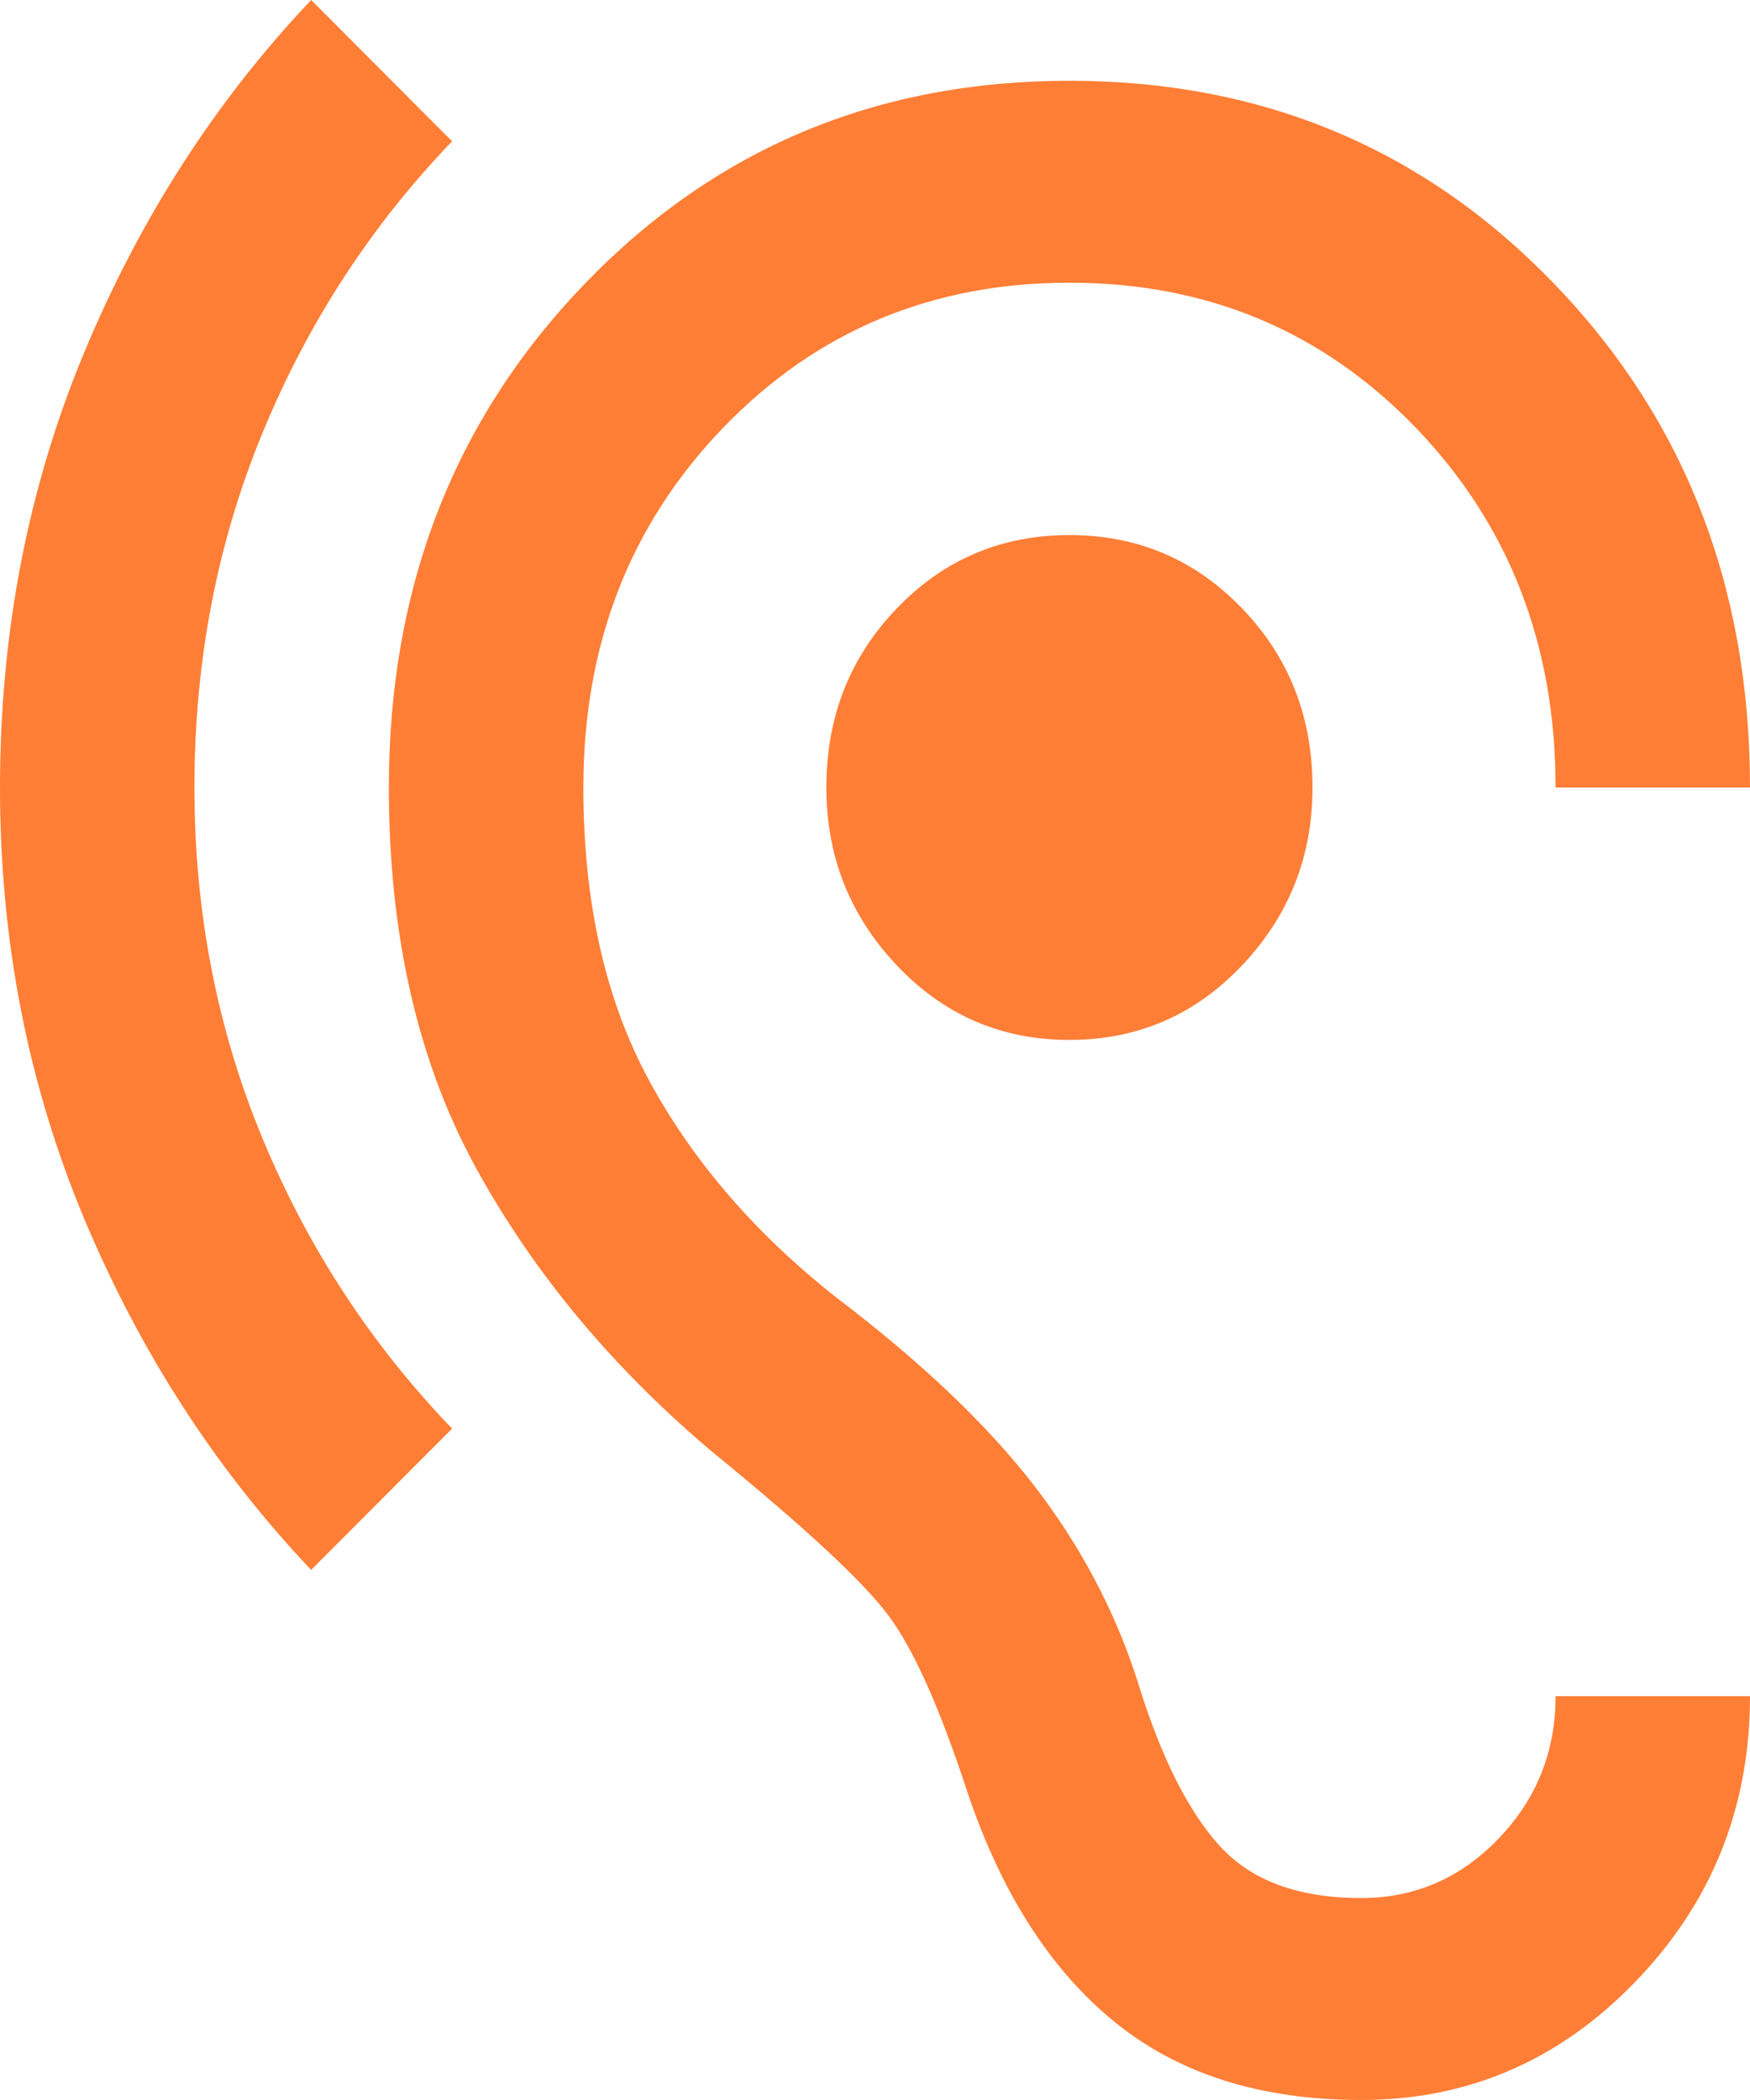 <svg width="20" height="24" viewBox="0 0 20 24" fill="none" xmlns="http://www.w3.org/2000/svg">
<path d="M15.556 24C14.407 24 13.468 23.702 12.736 23.106C12.005 22.51 11.444 21.635 11.056 20.481C10.741 19.519 10.44 18.846 10.153 18.462C9.866 18.077 9.204 17.462 8.167 16.615C7.019 15.654 6.111 14.567 5.444 13.356C4.778 12.144 4.444 10.692 4.444 9C4.444 6.712 5.19 4.793 6.681 3.245C8.171 1.697 10.018 0.923 12.222 0.923C14.426 0.923 16.273 1.697 17.764 3.245C19.255 4.793 20 6.712 20 9H17.778C17.778 7.365 17.245 5.995 16.181 4.889C15.116 3.784 13.796 3.231 12.222 3.231C10.648 3.231 9.329 3.784 8.264 4.889C7.199 5.995 6.667 7.365 6.667 9C6.667 10.308 6.917 11.423 7.417 12.346C7.917 13.269 8.63 14.096 9.556 14.827C10.518 15.558 11.268 16.269 11.806 16.962C12.343 17.654 12.741 18.404 13 19.212C13.259 20.058 13.569 20.683 13.931 21.087C14.292 21.49 14.833 21.692 15.556 21.692C16.167 21.692 16.69 21.466 17.125 21.014C17.56 20.562 17.778 20.019 17.778 19.385H20C20 20.654 19.565 21.74 18.694 22.644C17.824 23.548 16.778 24 15.556 24ZM3.556 17.942C2.463 16.788 1.597 15.447 0.958 13.918C0.319 12.389 0 10.75 0 9C0 7.231 0.319 5.577 0.958 4.038C1.597 2.5 2.463 1.154 3.556 0L5.167 1.615C4.241 2.577 3.519 3.688 3 4.947C2.481 6.207 2.222 7.558 2.222 9C2.222 10.423 2.481 11.76 3 13.01C3.519 14.26 4.241 15.365 5.167 16.327L3.556 17.942ZM12.222 11.885C11.444 11.885 10.787 11.601 10.25 11.034C9.713 10.466 9.444 9.788 9.444 9C9.444 8.192 9.713 7.51 10.25 6.952C10.787 6.394 11.444 6.115 12.222 6.115C13 6.115 13.657 6.394 14.194 6.952C14.732 7.51 15 8.192 15 9C15 9.788 14.732 10.466 14.194 11.034C13.657 11.601 13 11.885 12.222 11.885Z" fill="#FF7E36"/>
</svg>
